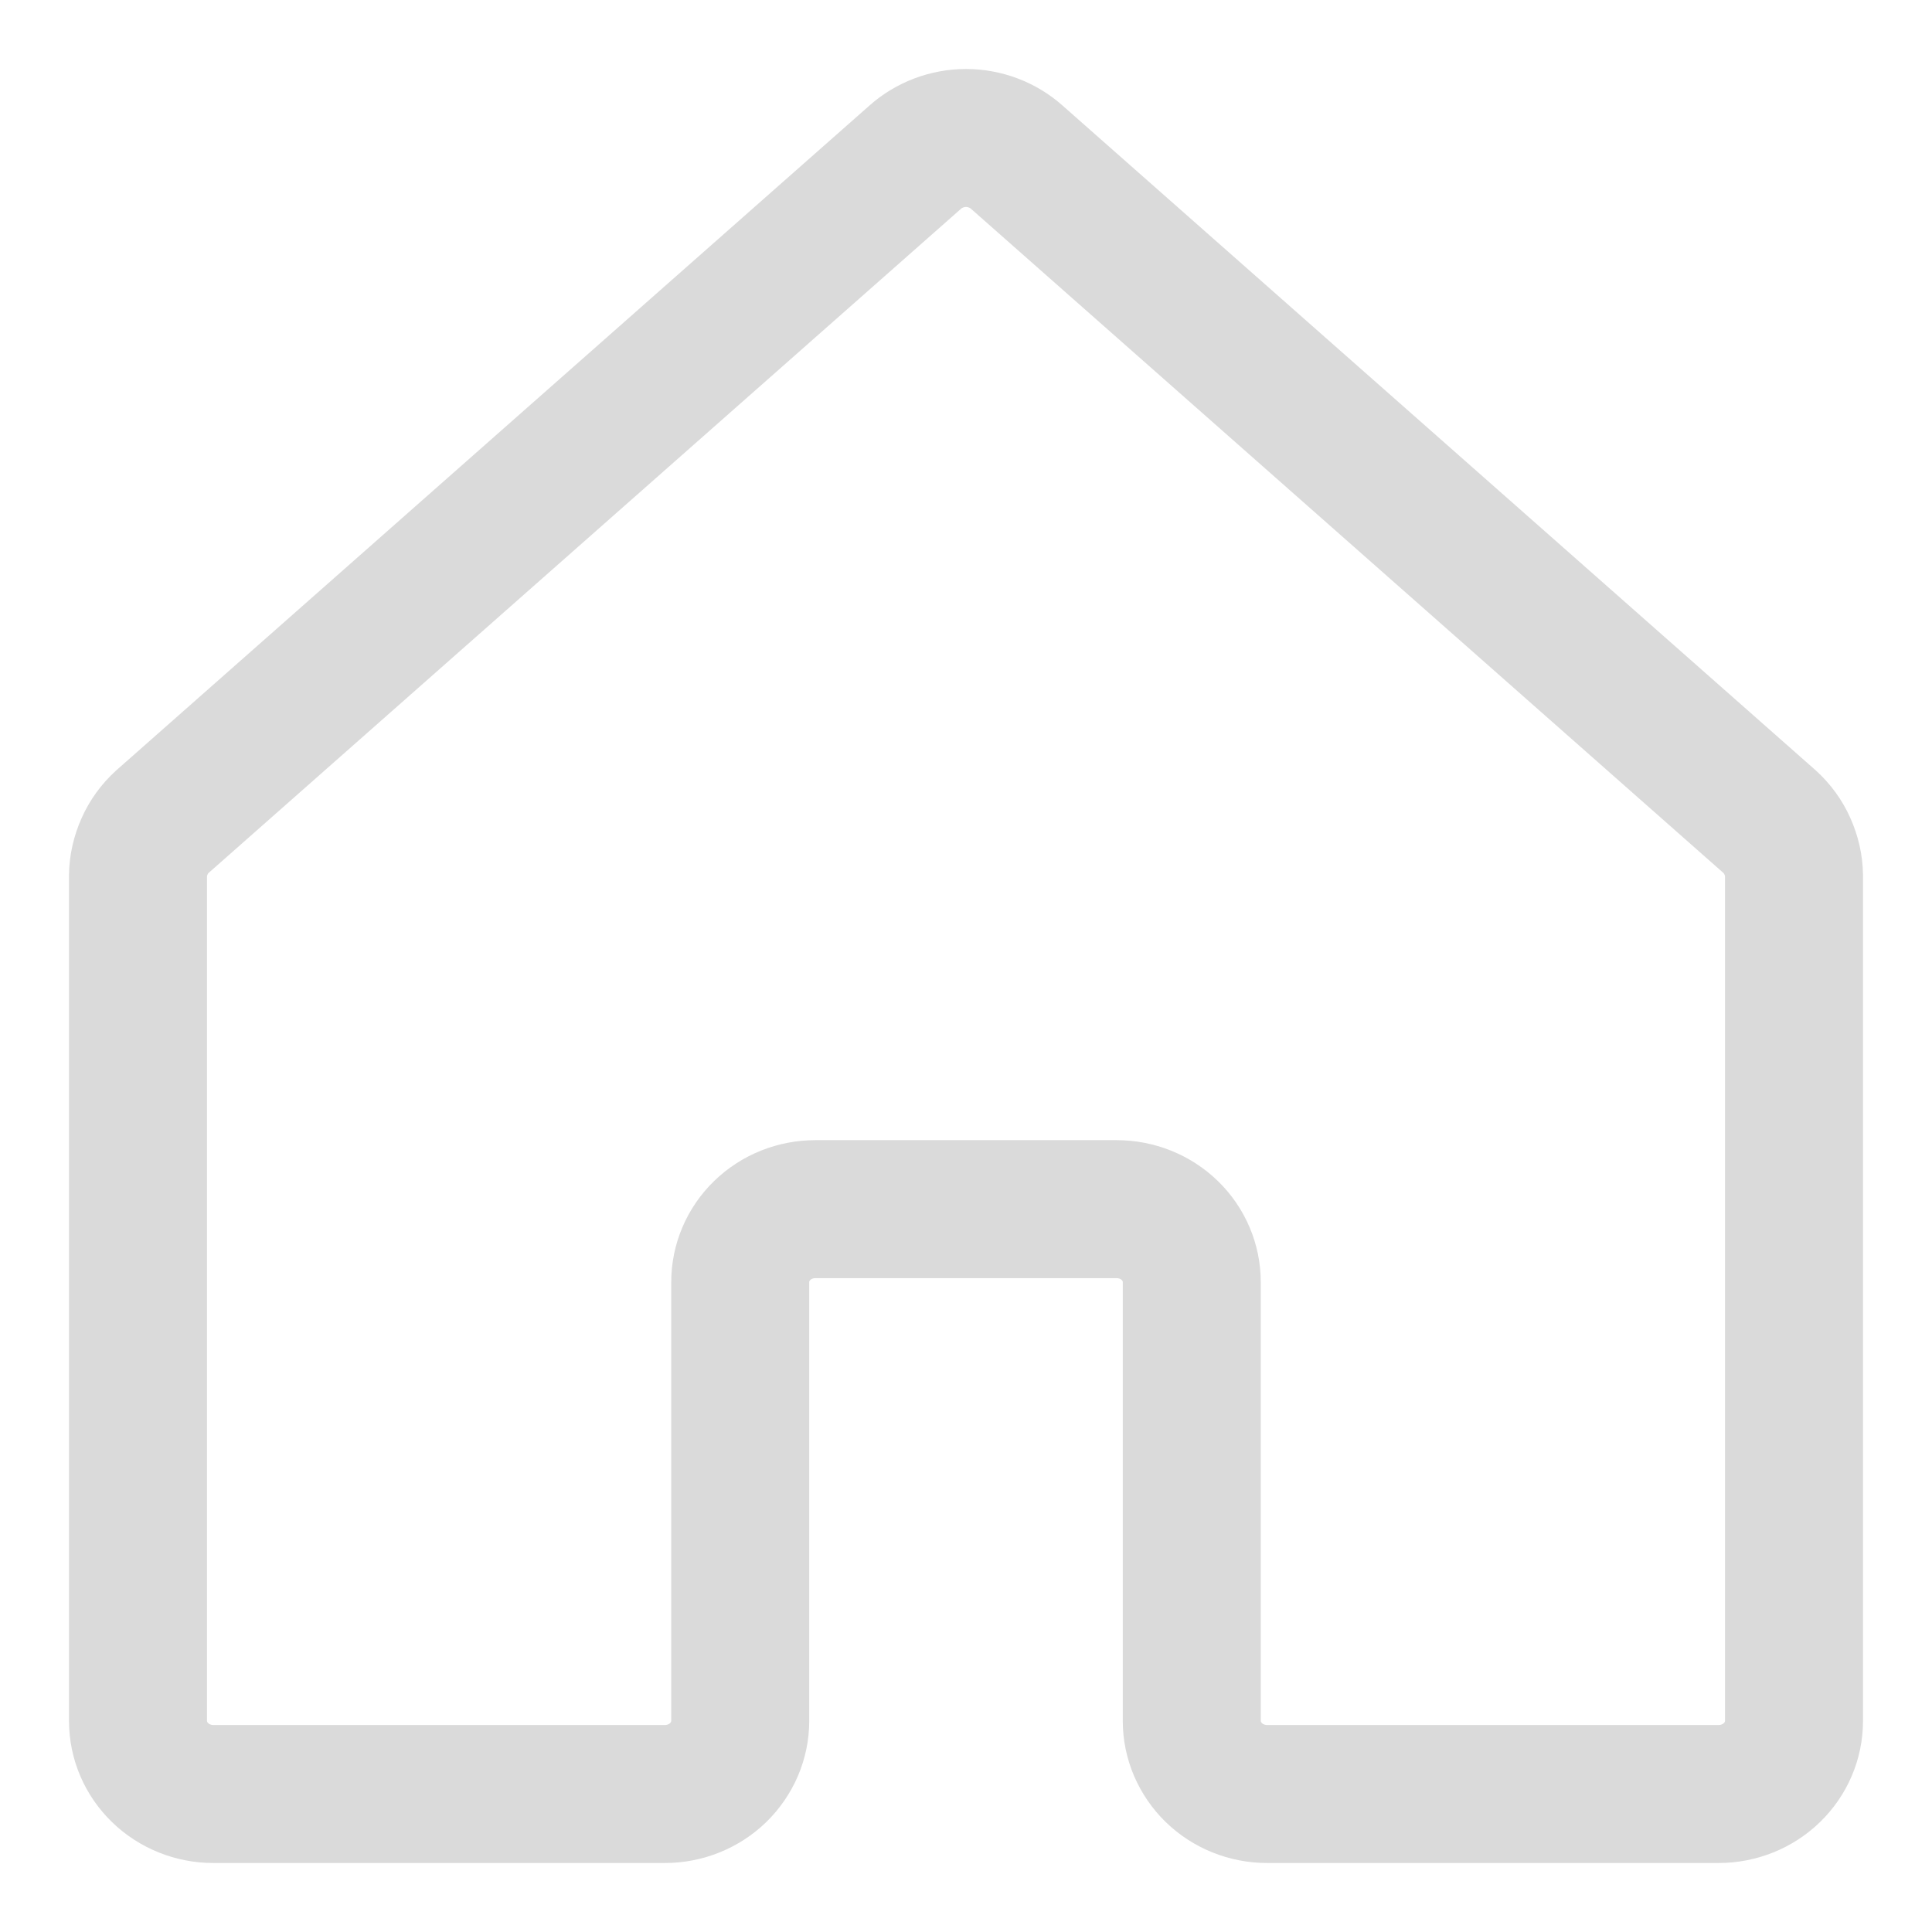 <svg width="14" height="14" viewBox="0 0 14 14" fill="none" xmlns="http://www.w3.org/2000/svg">
<path d="M8.636 12.47V9.291C8.636 9.151 8.579 9.016 8.477 8.917C8.374 8.817 8.236 8.762 8.091 8.762H5.909C5.764 8.762 5.626 8.817 5.523 8.917C5.421 9.016 5.364 9.151 5.364 9.291V12.47C5.364 12.611 5.306 12.745 5.204 12.845C5.102 12.944 4.963 13 4.818 13H1.545C1.401 13 1.262 12.944 1.16 12.845C1.057 12.745 1 12.611 1 12.47V6.344C1.001 6.271 1.018 6.199 1.048 6.132C1.078 6.064 1.122 6.004 1.177 5.954L6.632 1.139C6.732 1.05 6.864 1 7 1C7.136 1 7.268 1.05 7.368 1.139L12.823 5.954C12.878 6.004 12.922 6.064 12.952 6.132C12.982 6.199 12.999 6.271 13 6.344V12.47C13 12.611 12.943 12.745 12.84 12.845C12.738 12.944 12.599 13 12.454 13H9.182C9.037 13 8.898 12.944 8.796 12.845C8.694 12.745 8.636 12.611 8.636 12.47Z" stroke="#DADADA" stroke-linecap="round" stroke-linejoin="round"/>
</svg>
